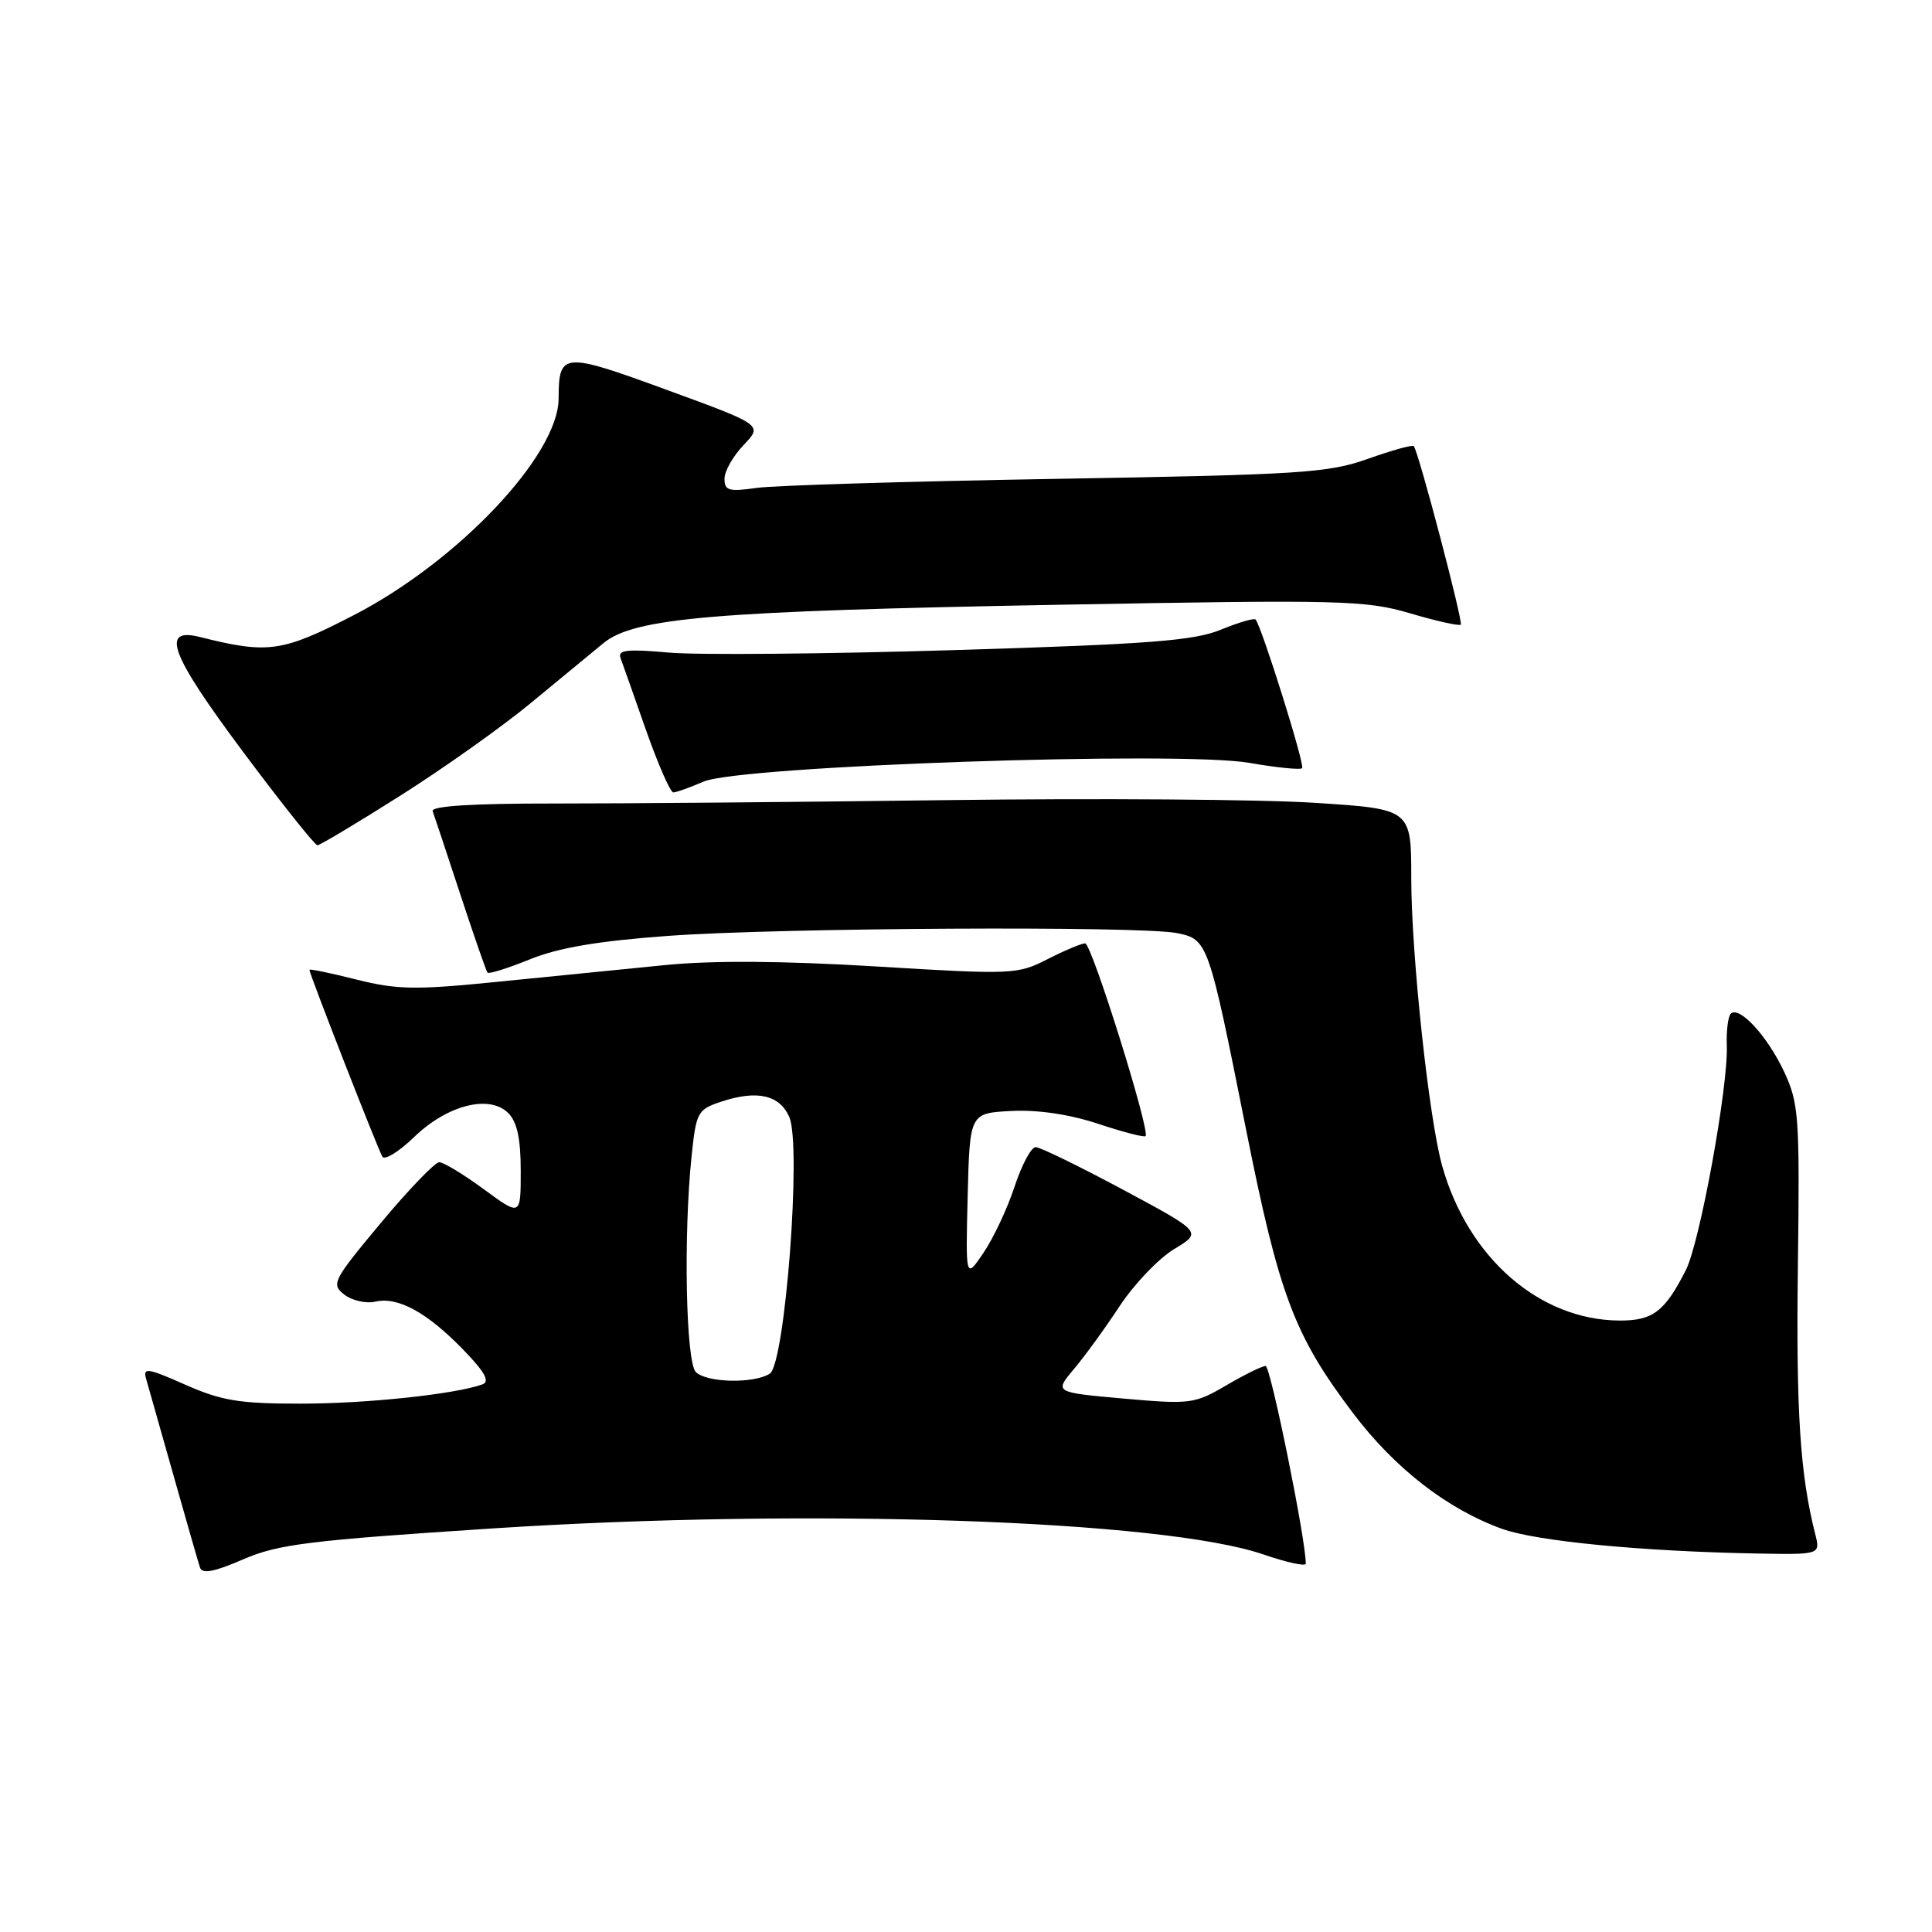 <?xml version="1.0" encoding="UTF-8" standalone="no"?>
<!DOCTYPE svg PUBLIC "-//W3C//DTD SVG 1.1//EN" "http://www.w3.org/Graphics/SVG/1.1/DTD/svg11.dtd" >
<svg xmlns="http://www.w3.org/2000/svg" xmlns:xlink="http://www.w3.org/1999/xlink" version="1.1" viewBox="0 0 256 256">
 <g >
 <path fill="currentColor"
d=" M 65.49 202.51 C 107.18 199.81 154.15 201.41 167.43 205.98 C 170.49 207.03 173.01 207.58 173.02 207.20 C 173.08 204.27 168.36 181.00 167.70 181.00 C 167.24 181.00 164.88 182.16 162.48 183.57 C 158.28 186.03 157.70 186.10 148.90 185.32 C 139.70 184.50 139.70 184.50 142.29 181.42 C 143.72 179.73 146.46 175.96 148.37 173.05 C 150.29 170.14 153.53 166.75 155.58 165.51 C 159.30 163.27 159.30 163.27 148.79 157.63 C 143.02 154.54 137.81 152.00 137.23 152.00 C 136.64 152.00 135.38 154.36 134.43 157.25 C 133.48 160.14 131.63 164.07 130.32 166.00 C 127.95 169.50 127.95 169.50 128.22 158.50 C 128.50 147.50 128.50 147.50 134.00 147.21 C 137.50 147.03 141.67 147.65 145.48 148.90 C 148.76 149.99 151.60 150.73 151.79 150.54 C 152.44 149.89 144.65 125.00 143.79 125.00 C 143.31 125.00 141.07 125.94 138.81 127.09 C 134.83 129.13 134.17 129.16 116.10 128.06 C 103.69 127.31 94.34 127.25 88.00 127.89 C 82.78 128.41 72.86 129.40 65.96 130.09 C 55.05 131.19 52.63 131.15 47.21 129.79 C 43.80 128.93 41.00 128.35 41.00 128.51 C 41.00 129.05 50.10 152.35 50.67 153.27 C 50.98 153.77 52.87 152.60 54.87 150.67 C 59.26 146.42 64.85 144.99 67.35 147.49 C 68.52 148.66 69.00 150.90 69.00 155.16 C 69.00 161.17 69.00 161.17 64.12 157.59 C 61.43 155.61 58.77 154.00 58.20 154.00 C 57.64 154.00 54.15 157.62 50.46 162.05 C 44.10 169.68 43.85 170.17 45.62 171.54 C 46.66 172.34 48.52 172.76 49.76 172.47 C 52.74 171.79 56.62 173.92 61.42 178.88 C 64.26 181.82 64.95 183.07 63.92 183.44 C 60.25 184.75 48.58 185.99 39.87 185.99 C 31.75 186.00 29.36 185.61 24.55 183.48 C 19.52 181.25 18.91 181.17 19.37 182.73 C 19.65 183.70 21.28 189.45 22.99 195.50 C 24.70 201.55 26.28 207.05 26.50 207.71 C 26.80 208.59 28.40 208.28 32.21 206.63 C 36.86 204.61 40.90 204.11 65.49 202.51 Z  M 240.52 203.25 C 238.52 195.36 237.98 187.04 238.23 167.75 C 238.48 147.92 238.36 146.20 236.40 142.00 C 234.19 137.28 230.45 133.22 229.33 134.33 C 228.97 134.70 228.74 136.60 228.81 138.56 C 229.01 143.96 225.25 164.61 223.39 168.28 C 220.60 173.79 219.01 175.00 214.60 174.98 C 203.99 174.92 194.53 166.68 191.10 154.50 C 189.34 148.26 187.00 126.47 187.00 116.36 C 187.00 107.20 187.00 107.20 174.25 106.38 C 167.24 105.92 145.30 105.76 125.50 106.02 C 105.70 106.28 82.18 106.48 73.23 106.47 C 62.57 106.46 57.09 106.81 57.33 107.48 C 57.54 108.04 59.18 113.00 60.99 118.50 C 62.80 124.00 64.42 128.67 64.60 128.88 C 64.78 129.09 67.31 128.29 70.23 127.11 C 74.00 125.58 79.29 124.68 88.52 124.01 C 103.25 122.93 151.10 122.67 155.95 123.64 C 160.04 124.46 160.14 124.75 165.05 149.37 C 169.49 171.65 171.47 176.92 179.31 187.28 C 184.81 194.55 191.77 199.96 199.00 202.57 C 203.55 204.22 217.52 205.57 232.86 205.85 C 241.22 206.00 241.22 206.00 240.52 203.25 Z  M 53.09 105.40 C 58.81 101.78 66.58 96.26 70.34 93.15 C 74.10 90.04 78.43 86.47 79.96 85.22 C 84.08 81.85 94.50 80.97 140.50 80.13 C 177.87 79.45 180.92 79.53 186.85 81.27 C 190.34 82.30 193.36 82.97 193.56 82.77 C 193.90 82.43 188.01 60.03 187.34 59.12 C 187.19 58.90 184.46 59.66 181.28 60.79 C 176.01 62.67 172.40 62.90 140.00 63.45 C 120.47 63.78 102.59 64.32 100.25 64.65 C 96.58 65.18 96.00 65.01 96.00 63.44 C 96.00 62.43 97.14 60.42 98.54 58.96 C 101.07 56.31 101.07 56.31 88.35 51.66 C 74.55 46.61 74.04 46.65 74.02 52.82 C 73.98 60.33 60.70 74.37 46.90 81.50 C 37.38 86.42 35.54 86.68 26.51 84.41 C 21.21 83.08 22.54 86.65 32.11 99.49 C 37.24 106.37 41.72 112.00 42.06 112.00 C 42.39 112.00 47.36 109.03 53.09 105.40 Z  M 93.22 103.57 C 97.99 101.48 156.32 99.48 165.52 101.08 C 169.14 101.71 172.30 102.03 172.54 101.79 C 172.94 101.40 167.19 83.05 166.37 82.09 C 166.18 81.87 164.10 82.48 161.76 83.44 C 158.22 84.90 152.25 85.36 126.50 86.14 C 109.45 86.66 92.40 86.81 88.61 86.47 C 83.13 85.98 81.83 86.12 82.22 87.18 C 82.49 87.90 84.01 92.21 85.60 96.75 C 87.20 101.28 88.82 105.00 89.22 105.00 C 89.61 105.00 91.41 104.35 93.22 103.57 Z  M 92.20 181.80 C 90.88 180.48 90.55 163.62 91.64 153.18 C 92.25 147.34 92.43 147.01 95.62 145.96 C 100.32 144.41 103.30 145.08 104.58 148.00 C 106.24 151.75 104.03 180.73 102.00 182.02 C 99.87 183.37 93.62 183.22 92.20 181.80 Z "/>
</g>
</svg>